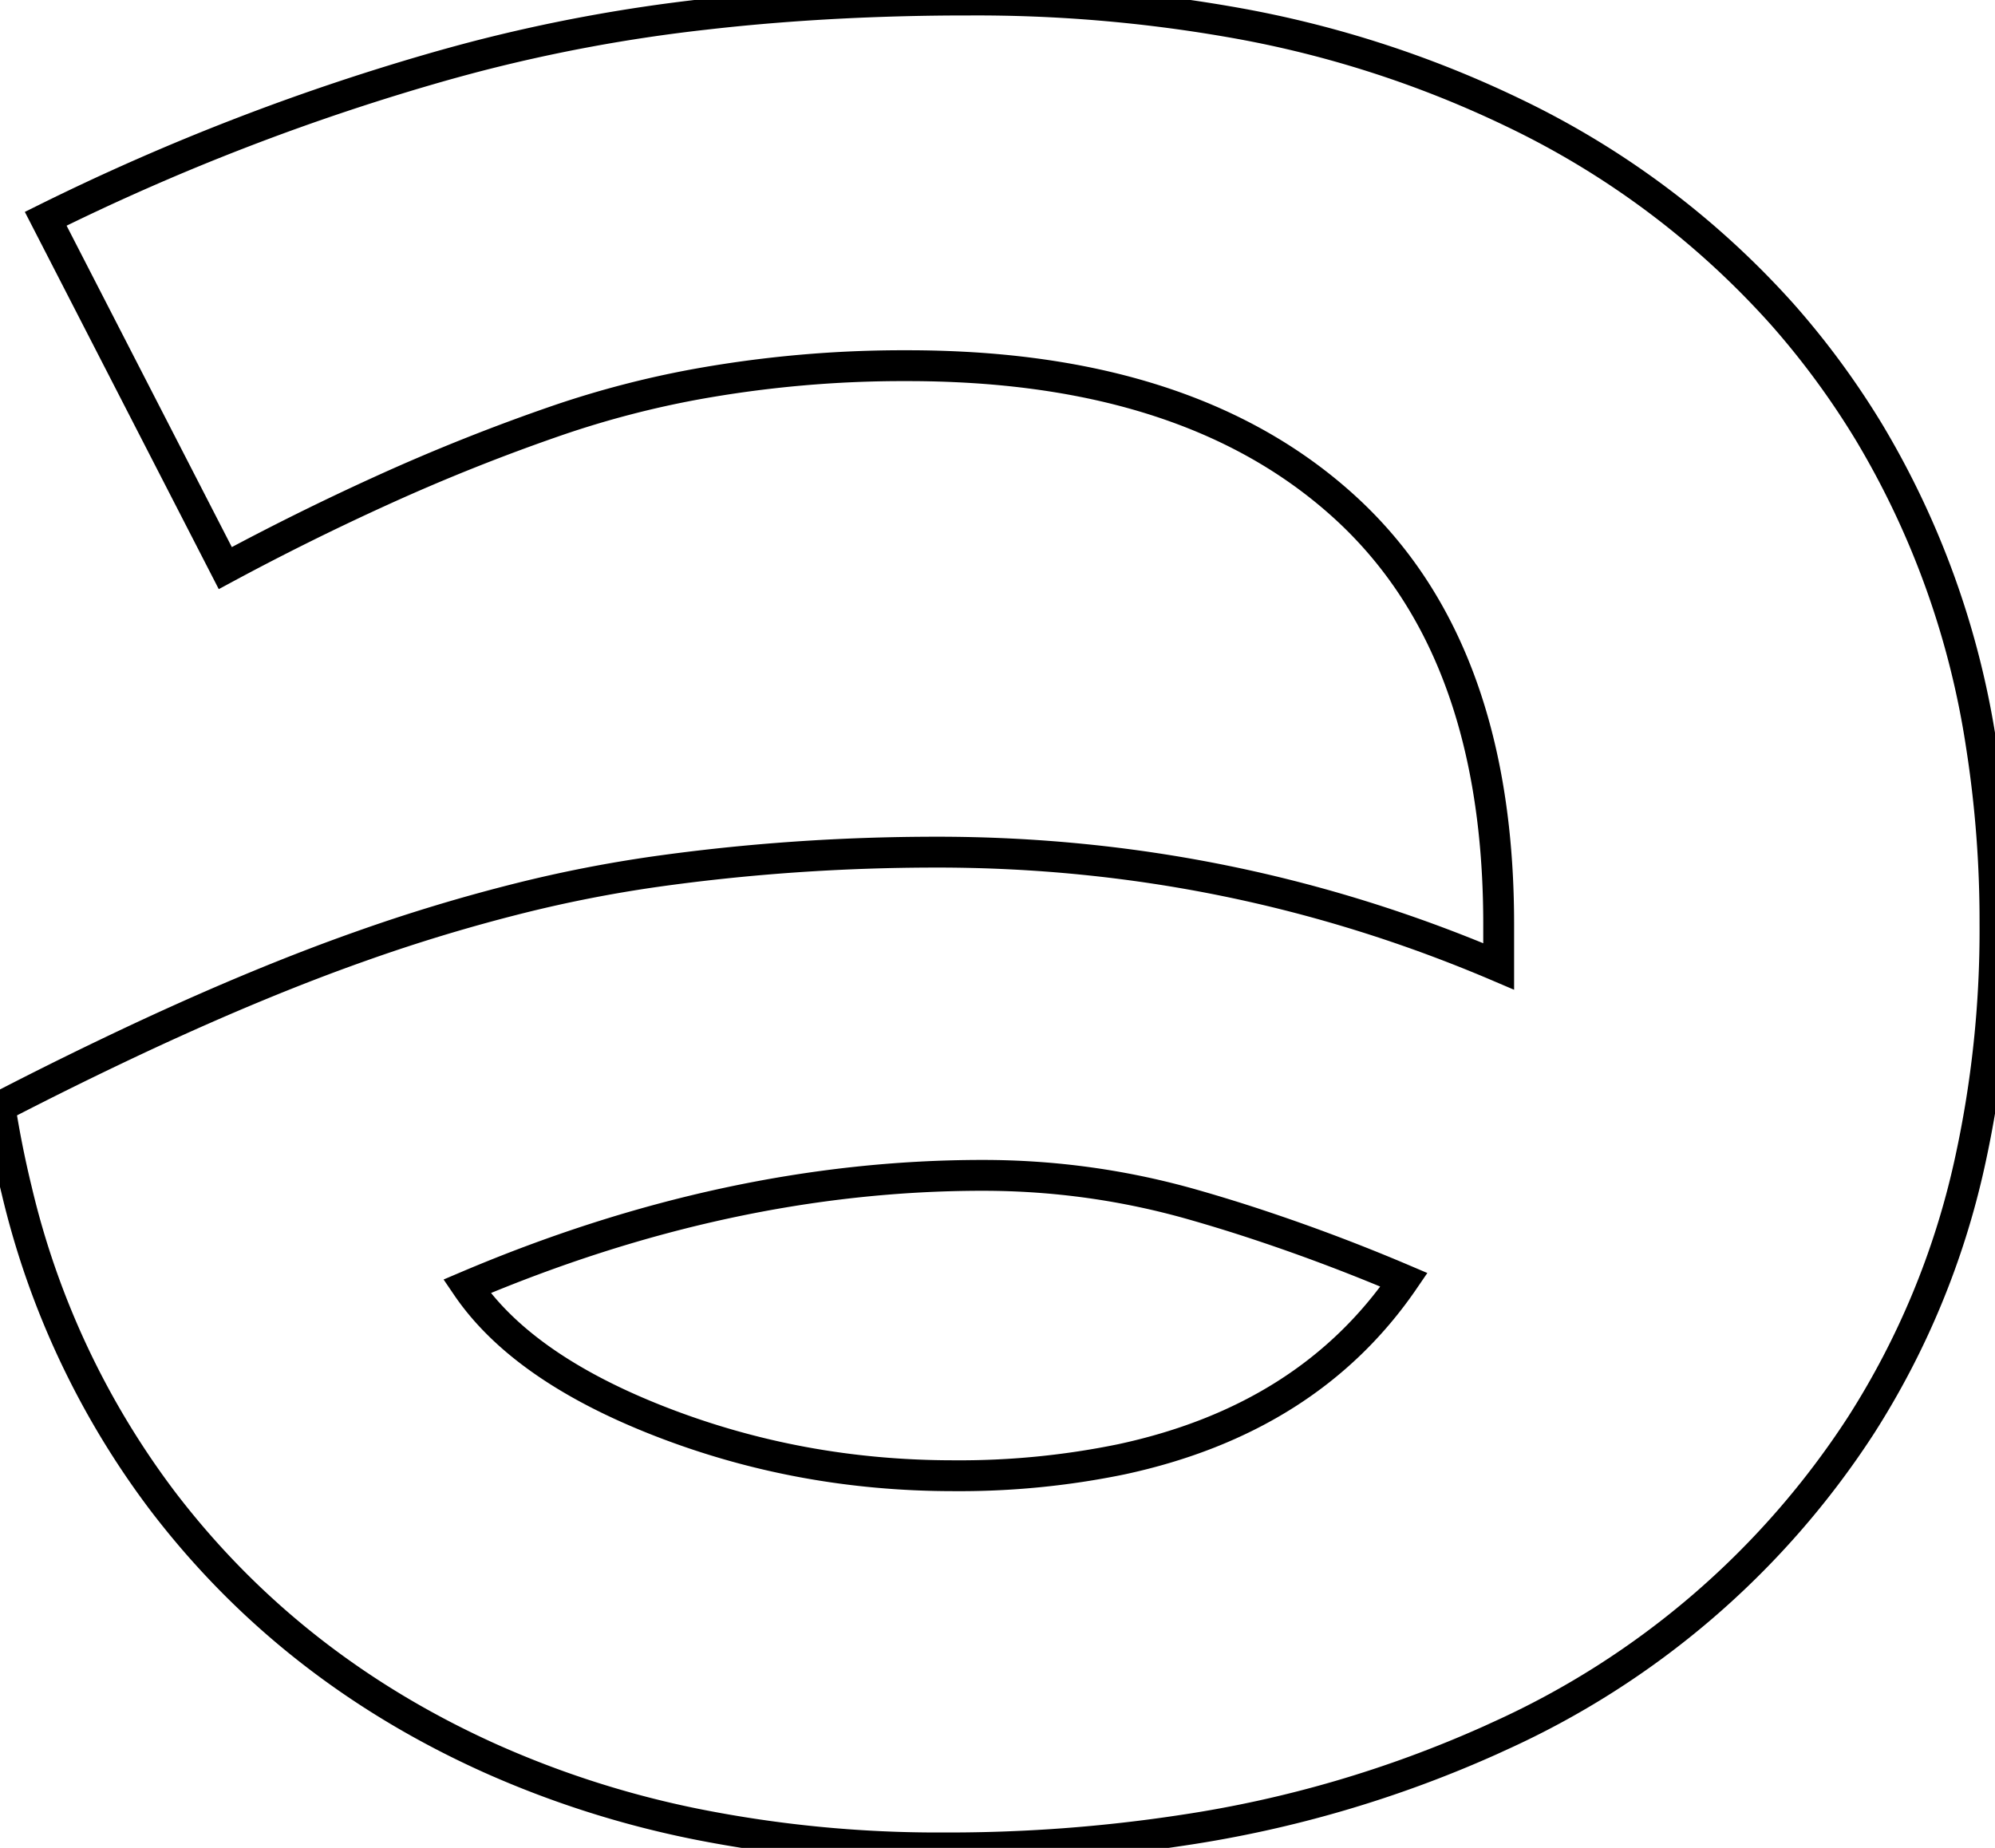 <svg width="61.101" height="56.601" viewBox="0 0 61.101 56.601" xmlns="http://www.w3.org/2000/svg"><g id="svgGroup" stroke-linecap="round" fill-rule="nonzero" font-size="9pt" stroke="#000" stroke-width="0.25mm" fill="none" style="stroke:#000;stroke-width:0.25mm;fill:none"><path d="M 6.9 17.401 A 79.217 79.217 0 0 1 11.681 15.029 A 60.498 60.498 0 0 1 17.15 12.851 A 29.617 29.617 0 0 1 21.247 11.782 A 35.588 35.588 0 0 1 27.8 11.201 A 31.809 31.809 0 0 1 29.763 11.26 Q 36.957 11.704 41.15 15.501 A 12.861 12.861 0 0 1 43.396 18.171 Q 45.9 22.129 45.9 28.301 L 45.9 29.601 Q 37.7 26.101 28.7 26.101 Q 24.3 26.101 20.05 26.701 A 40.906 40.906 0 0 0 15.945 27.505 A 52.913 52.913 0 0 0 11 29.001 Q 8 30.063 4.453 31.711 A 120.093 120.093 0 0 0 0 33.901 A 31.054 31.054 0 0 0 0.511 36.459 A 25.466 25.466 0 0 0 5 46.001 Q 8.9 51.101 15 53.851 A 29.886 29.886 0 0 0 21.308 55.869 A 37.792 37.792 0 0 0 28.9 56.601 A 47.613 47.613 0 0 0 36.247 56.056 A 35.985 35.985 0 0 0 45.65 53.301 A 30.945 30.945 0 0 0 45.876 53.197 A 25.92 25.92 0 0 0 57 43.651 A 24.764 24.764 0 0 0 60.315 35.668 A 32.989 32.989 0 0 0 61.1 28.301 A 34.658 34.658 0 0 0 60.685 22.844 A 26.279 26.279 0 0 0 57.25 13.251 A 25.061 25.061 0 0 0 54.607 9.65 A 26.249 26.249 0 0 0 46.35 3.451 A 32.873 32.873 0 0 0 37.612 0.661 A 45.165 45.165 0 0 0 29.7 0.001 A 82.697 82.697 0 0 0 28.629 0.007 Q 24.907 0.056 21.57 0.441 A 50.013 50.013 0 0 0 14.5 1.751 A 65.601 65.601 0 0 0 13.624 1.989 A 71.018 71.018 0 0 0 1.4 6.701 L 6.9 17.401 Z M 14.3 39.401 Q 16 41.901 20.25 43.551 Q 24.5 45.201 29.2 45.201 A 24.523 24.523 0 0 0 34.34 44.699 Q 40.085 43.466 43 39.201 A 57.69 57.69 0 0 0 38.134 37.382 A 50.447 50.447 0 0 0 36.55 36.901 Q 33.4 36.001 30.1 36.001 Q 22.3 36.001 14.3 39.401 Z" vector-effect="non-scaling-stroke"/></g></svg>